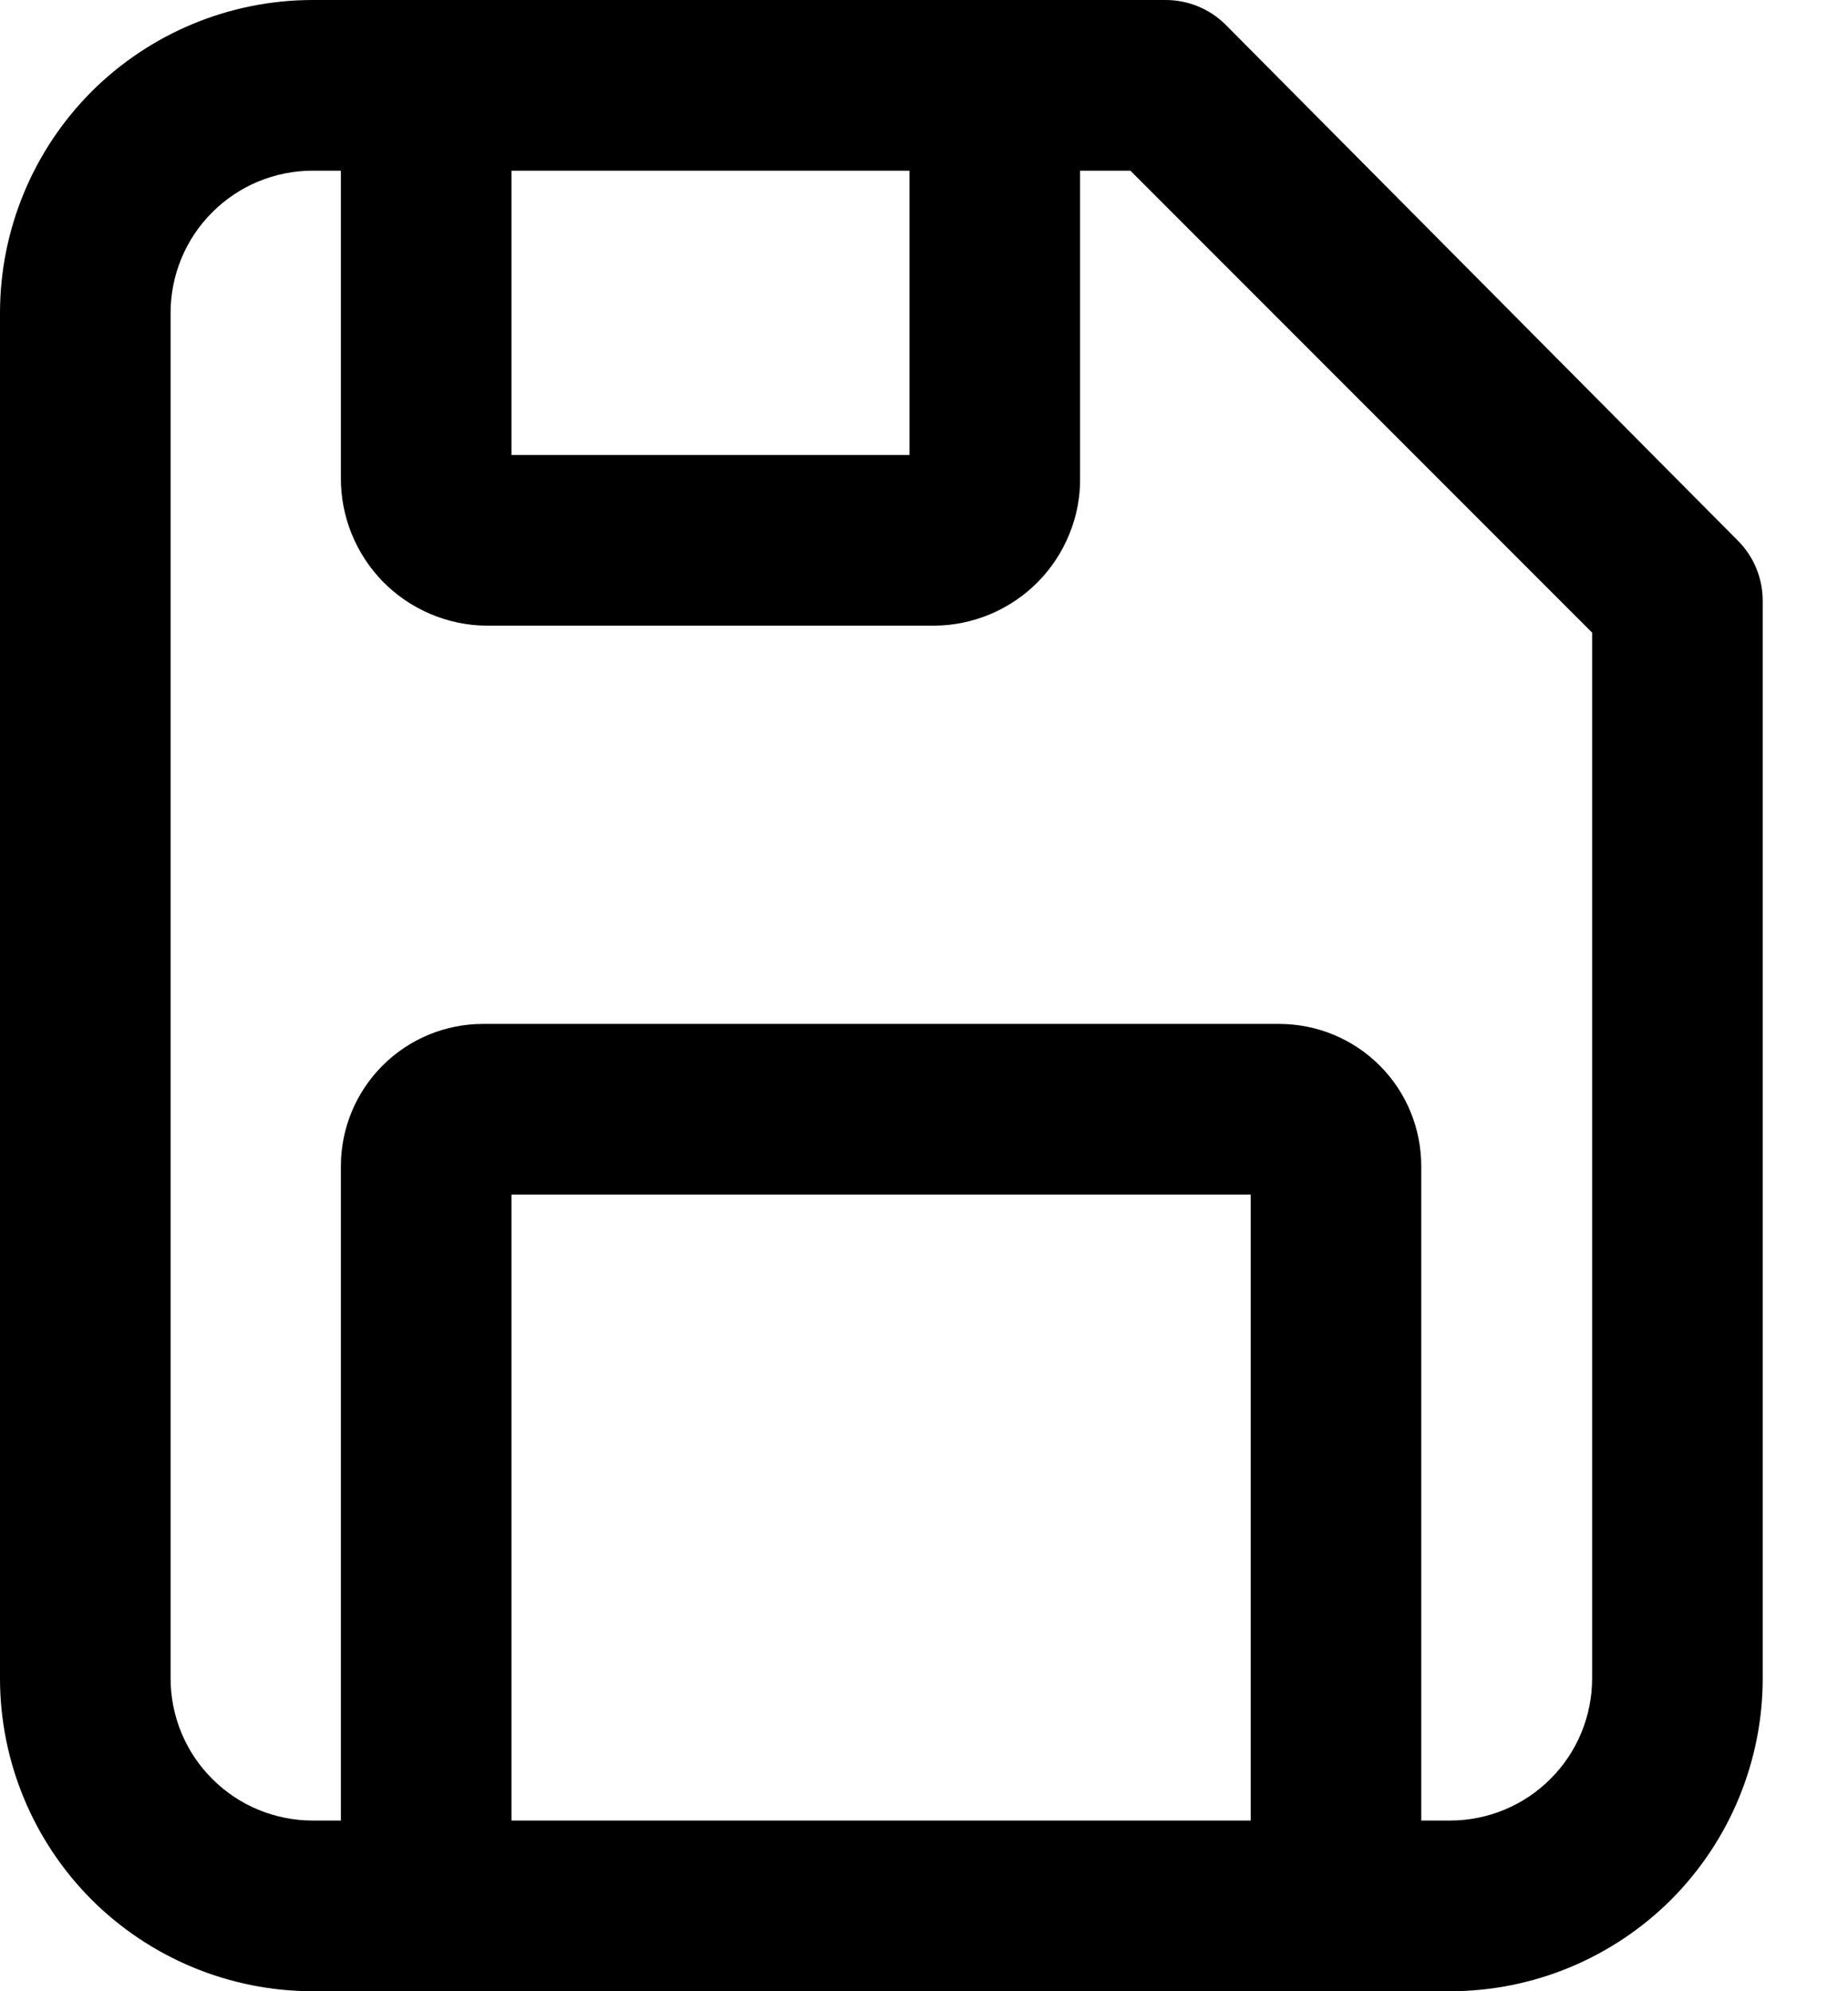 <svg width="13" height="14" viewBox="0 0 13 14" fill="none" xmlns="http://www.w3.org/2000/svg">
<path d="M10.2 14H2.2C1.617 14 1.057 13.768 0.644 13.356C0.232 12.943 0 12.383 0 11.8V2.2C0 1.617 0.232 1.057 0.644 0.644C1.057 0.232 1.617 0 2.2 0H8.2C8.359 0 8.512 0.063 8.624 0.176L12.224 3.8C12.337 3.912 12.4 4.065 12.4 4.224V11.8C12.4 12.383 12.168 12.943 11.756 13.356C11.343 13.768 10.784 14 10.2 14ZM2.2 1.2C1.935 1.2 1.68 1.305 1.493 1.493C1.305 1.68 1.2 1.935 1.2 2.2V11.8C1.2 12.065 1.305 12.32 1.493 12.507C1.68 12.695 1.935 12.8 2.2 12.8H10.2C10.465 12.8 10.72 12.695 10.907 12.507C11.095 12.32 11.2 12.065 11.2 11.8V4.448L7.952 1.2H2.2Z" fill="black"/>
<path d="M9.998 13.399H8.798V8.399H3.598V13.399H2.398V8.199C2.398 7.933 2.504 7.679 2.691 7.492C2.879 7.304 3.133 7.199 3.398 7.199H8.998C9.264 7.199 9.518 7.304 9.706 7.492C9.893 7.679 9.998 7.933 9.998 8.199V13.399ZM6.574 4.399H3.422C3.287 4.398 3.153 4.37 3.028 4.317C2.903 4.264 2.79 4.187 2.695 4.091C2.6 3.994 2.525 3.88 2.474 3.754C2.423 3.629 2.397 3.494 2.398 3.359V0.599H3.598V3.199H6.398V0.599H7.598V3.359C7.6 3.494 7.574 3.629 7.523 3.754C7.472 3.88 7.397 3.994 7.302 4.091C7.207 4.187 7.094 4.264 6.969 4.317C6.844 4.37 6.71 4.398 6.574 4.399Z" fill="black"/>
</svg>
